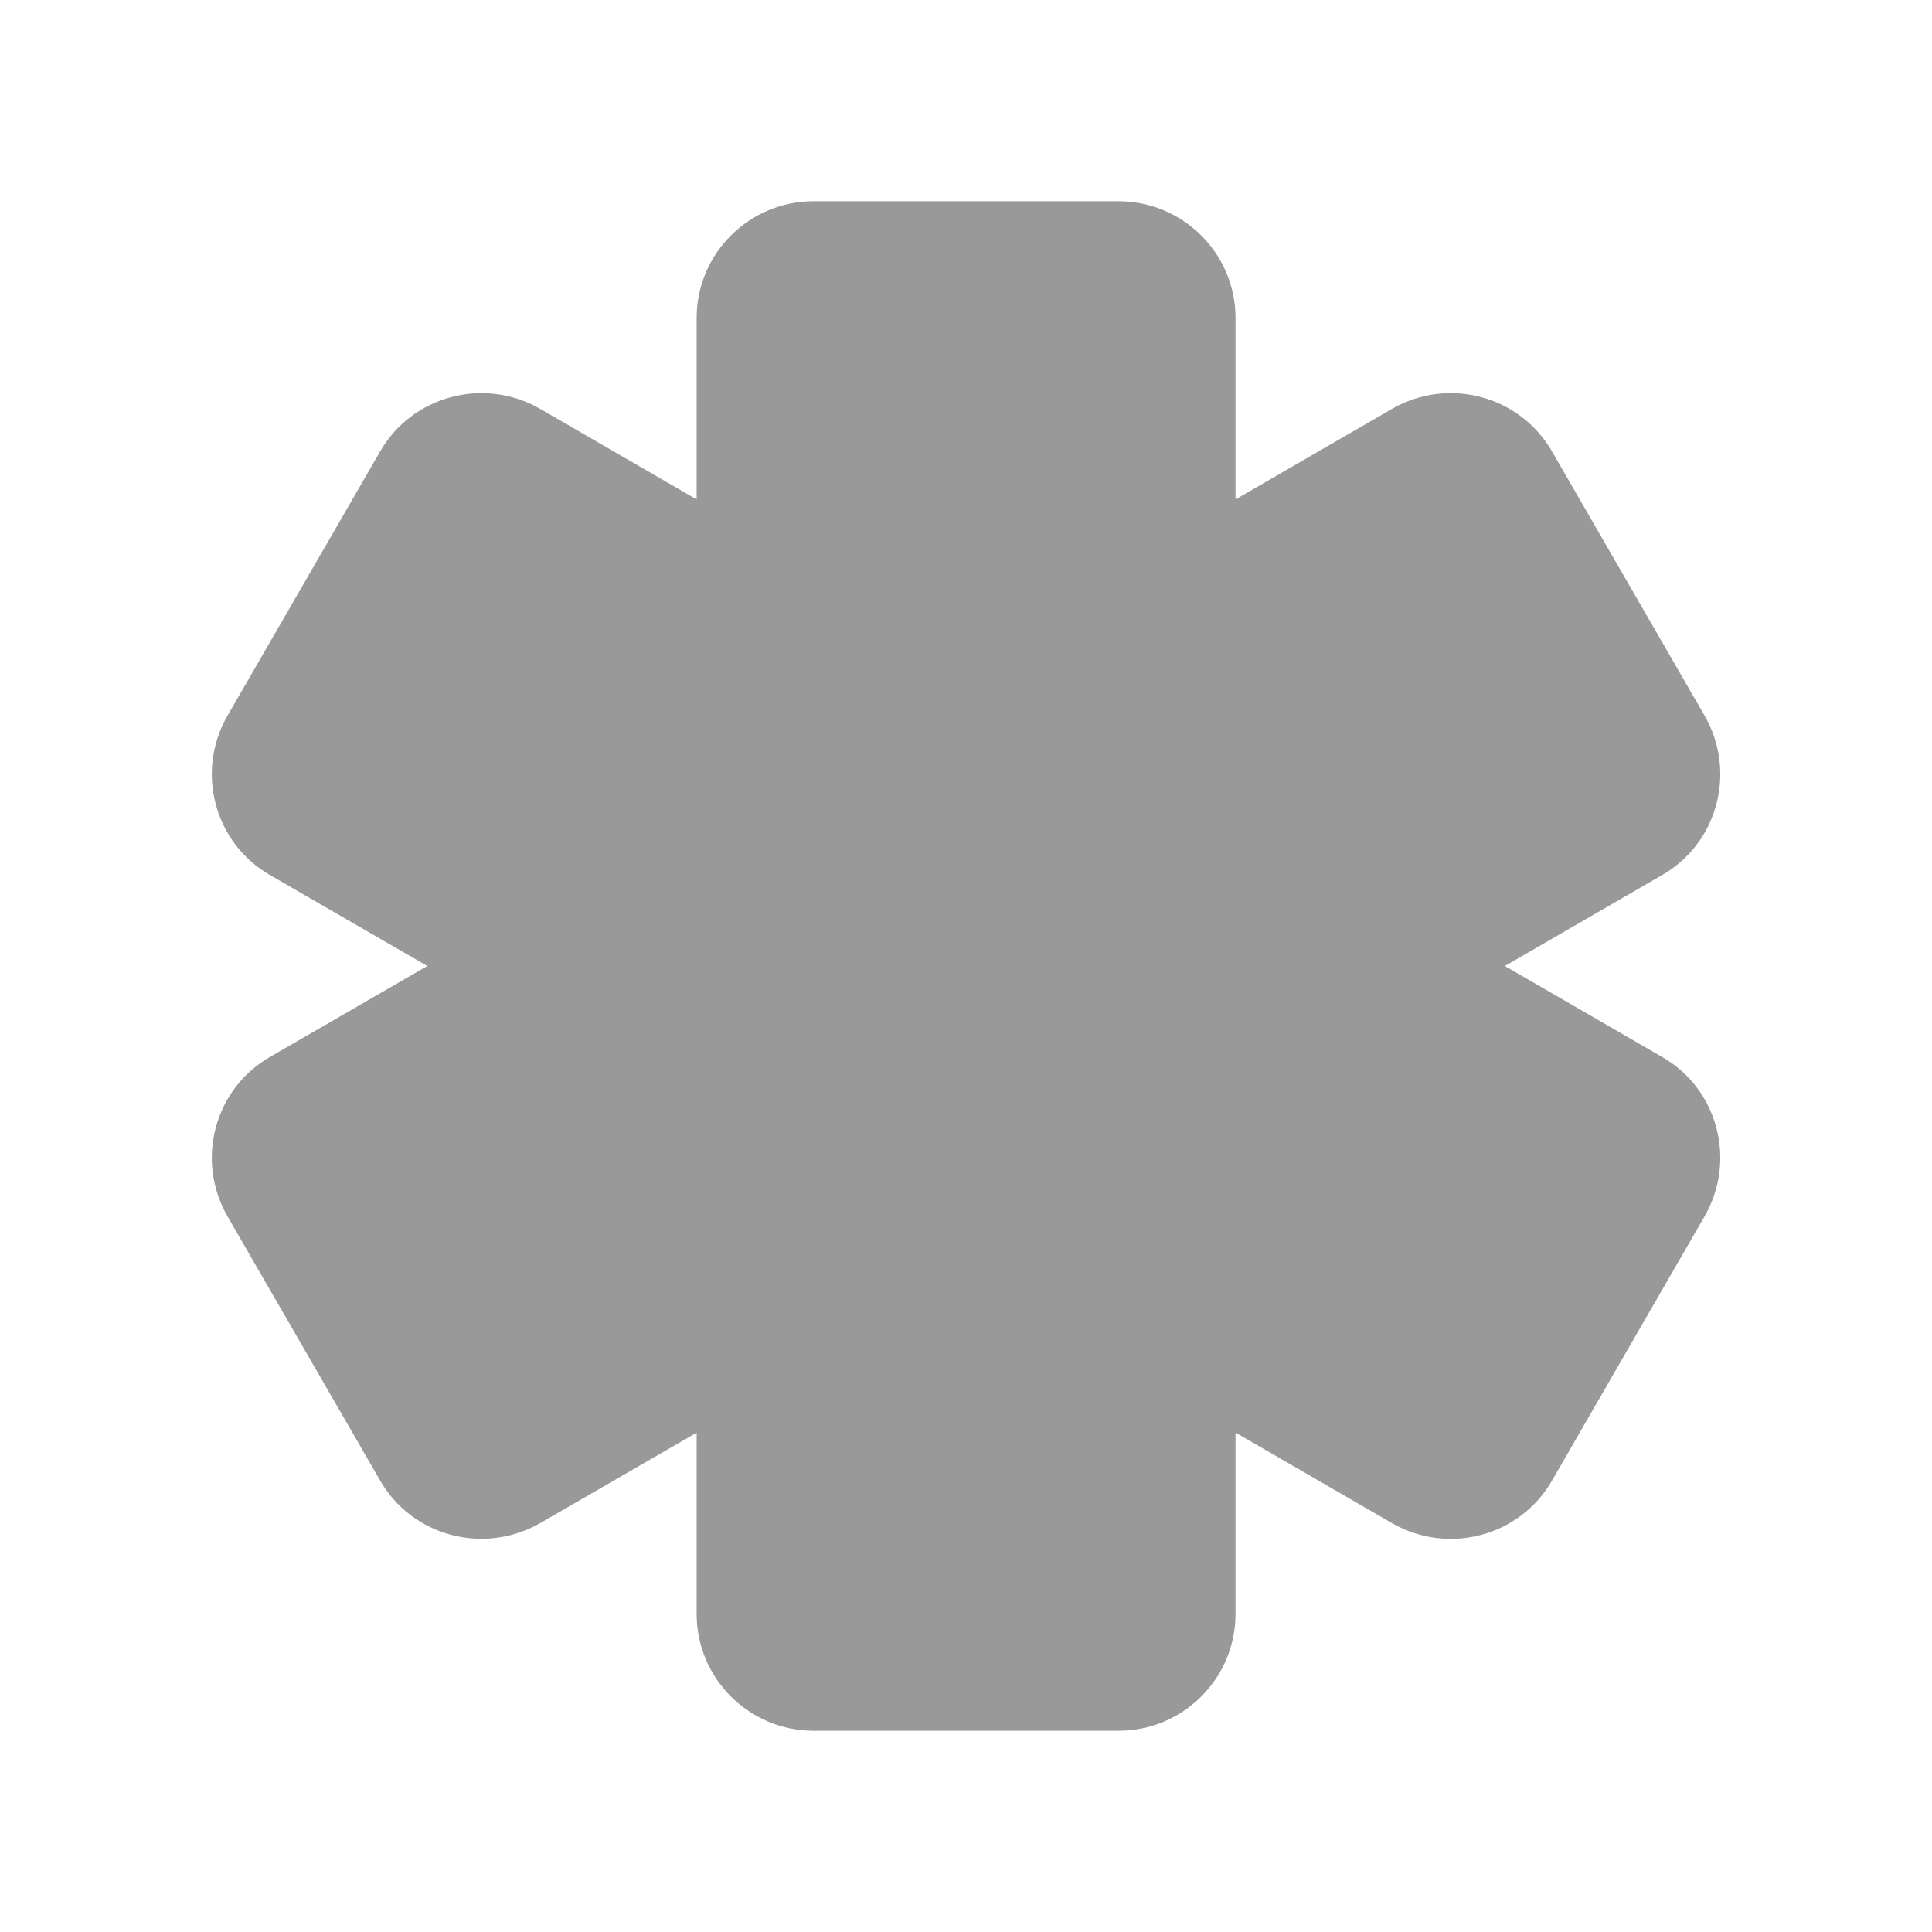 <svg width="24" height="24" viewBox="0 0 24 24" fill="none" xmlns="http://www.w3.org/2000/svg">
<path opacity="0.4" fill-rule="evenodd" clip-rule="evenodd" d="M20.644 13.128L18.694 12L20.641 10.874C20.978 10.682 21.22 10.369 21.32 9.994C21.42 9.621 21.369 9.23 21.176 8.892L21.175 8.89L19.282 5.612C18.885 4.918 17.997 4.677 17.296 5.077L15.348 6.204V3.95C15.348 3.15 14.696 2.5 13.895 2.5H10.106C9.306 2.5 8.654 3.15 8.654 3.95V6.204L6.703 5.075C6.005 4.679 5.117 4.918 4.721 5.61L2.825 8.892C2.632 9.23 2.581 9.621 2.681 9.994C2.782 10.369 3.023 10.682 3.357 10.872L5.308 12L3.36 13.126C3.023 13.318 2.782 13.631 2.681 14.006C2.581 14.379 2.632 14.771 2.826 15.11L4.72 18.388C5.116 19.082 6.004 19.321 6.706 18.923L8.654 17.797V20.05C8.654 20.85 9.306 21.5 10.106 21.5H13.895C14.696 21.5 15.348 20.85 15.348 20.05V17.796L17.299 18.925C17.998 19.322 18.885 19.082 19.281 18.39L21.176 15.108C21.369 14.771 21.42 14.379 21.32 14.006C21.22 13.631 20.978 13.318 20.644 13.128Z" fill="black"/>
</svg>